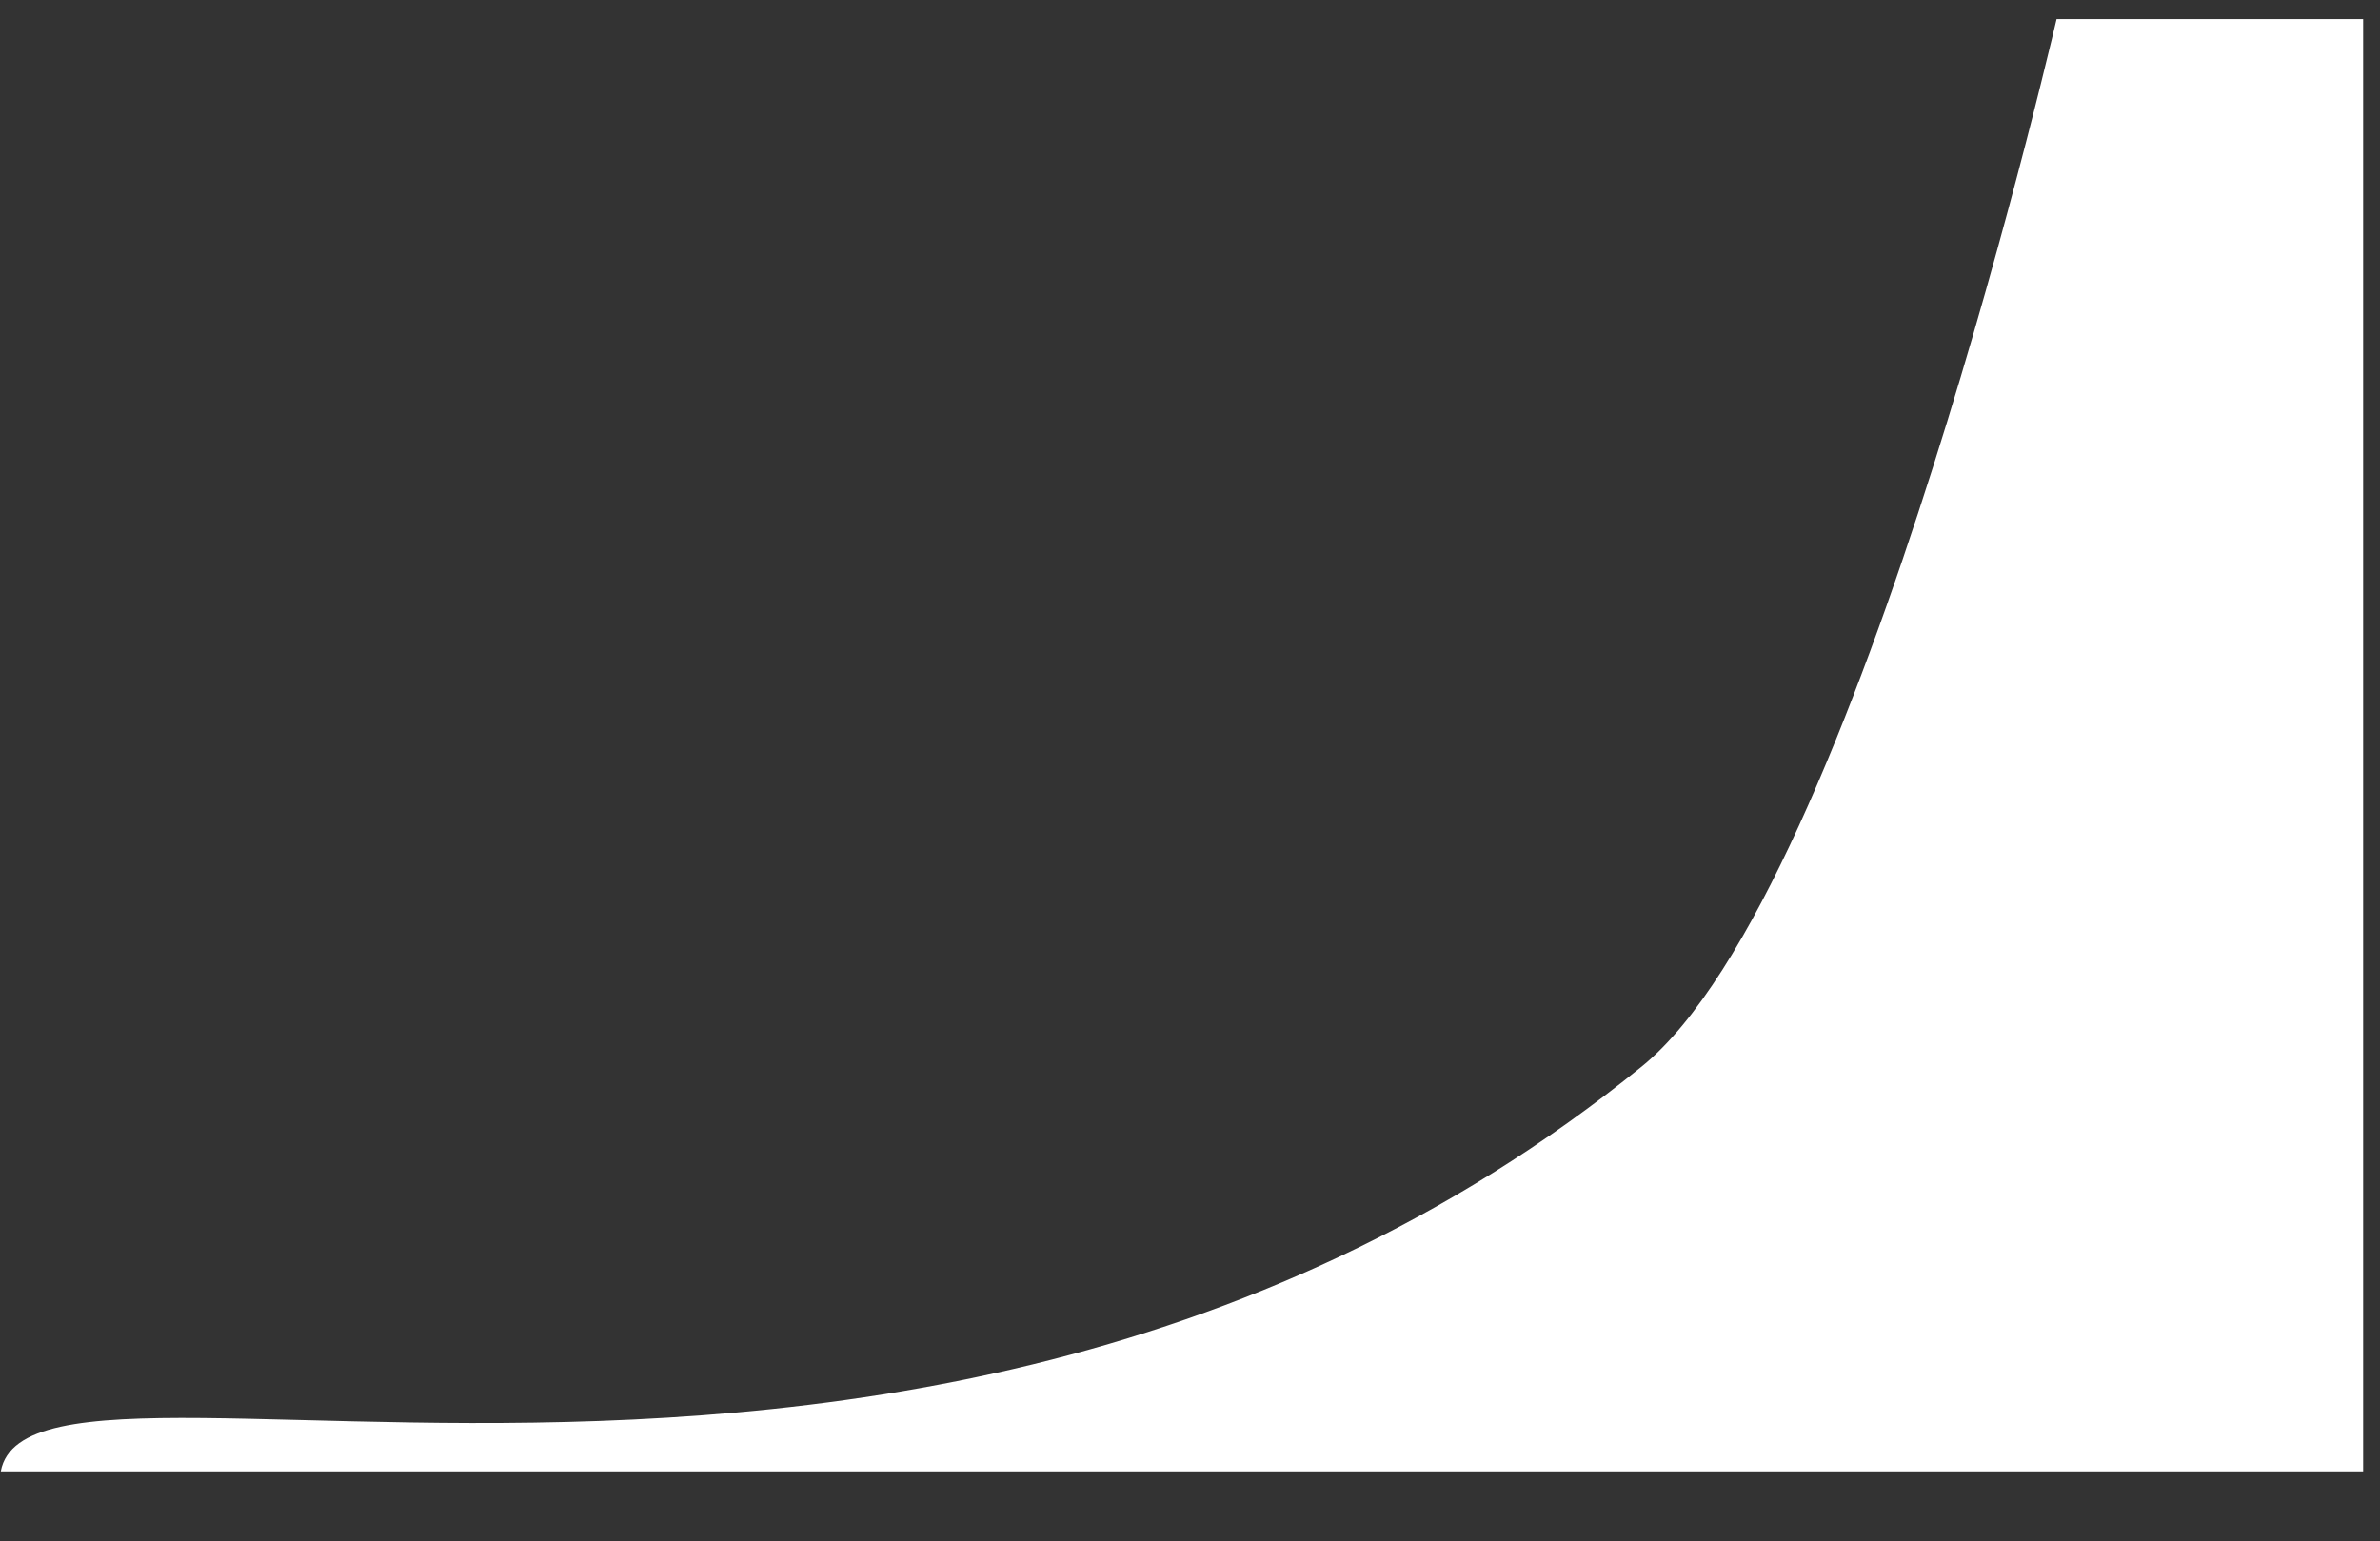 <svg id="圖層_1" data-name="圖層 1" xmlns="http://www.w3.org/2000/svg" xmlns:xlink="http://www.w3.org/1999/xlink" viewBox="0 0 917.61 594.37"><rect x="0" y="0" width="917.61" height="594.37" fill="#333333" stroke="none"/><defs><style>.cls-1{fill:none;}.cls-2{clip-path:url(#clip-path);}.cls-3{fill:#fff;}</style><clipPath id="clip-path" transform="translate(-48.89 7.37)"><rect class="cls-1" width="960" height="560"/></clipPath></defs><title>bg</title><g class="cls-2"><path class="cls-3" d="M843.53-7.37s-77.8,343.2-161.6,411.22C379.39,649.39-11.09,464,56.63,587H966.5L963-5Z" transform="translate(-48.89 7.37)"/></g></svg>